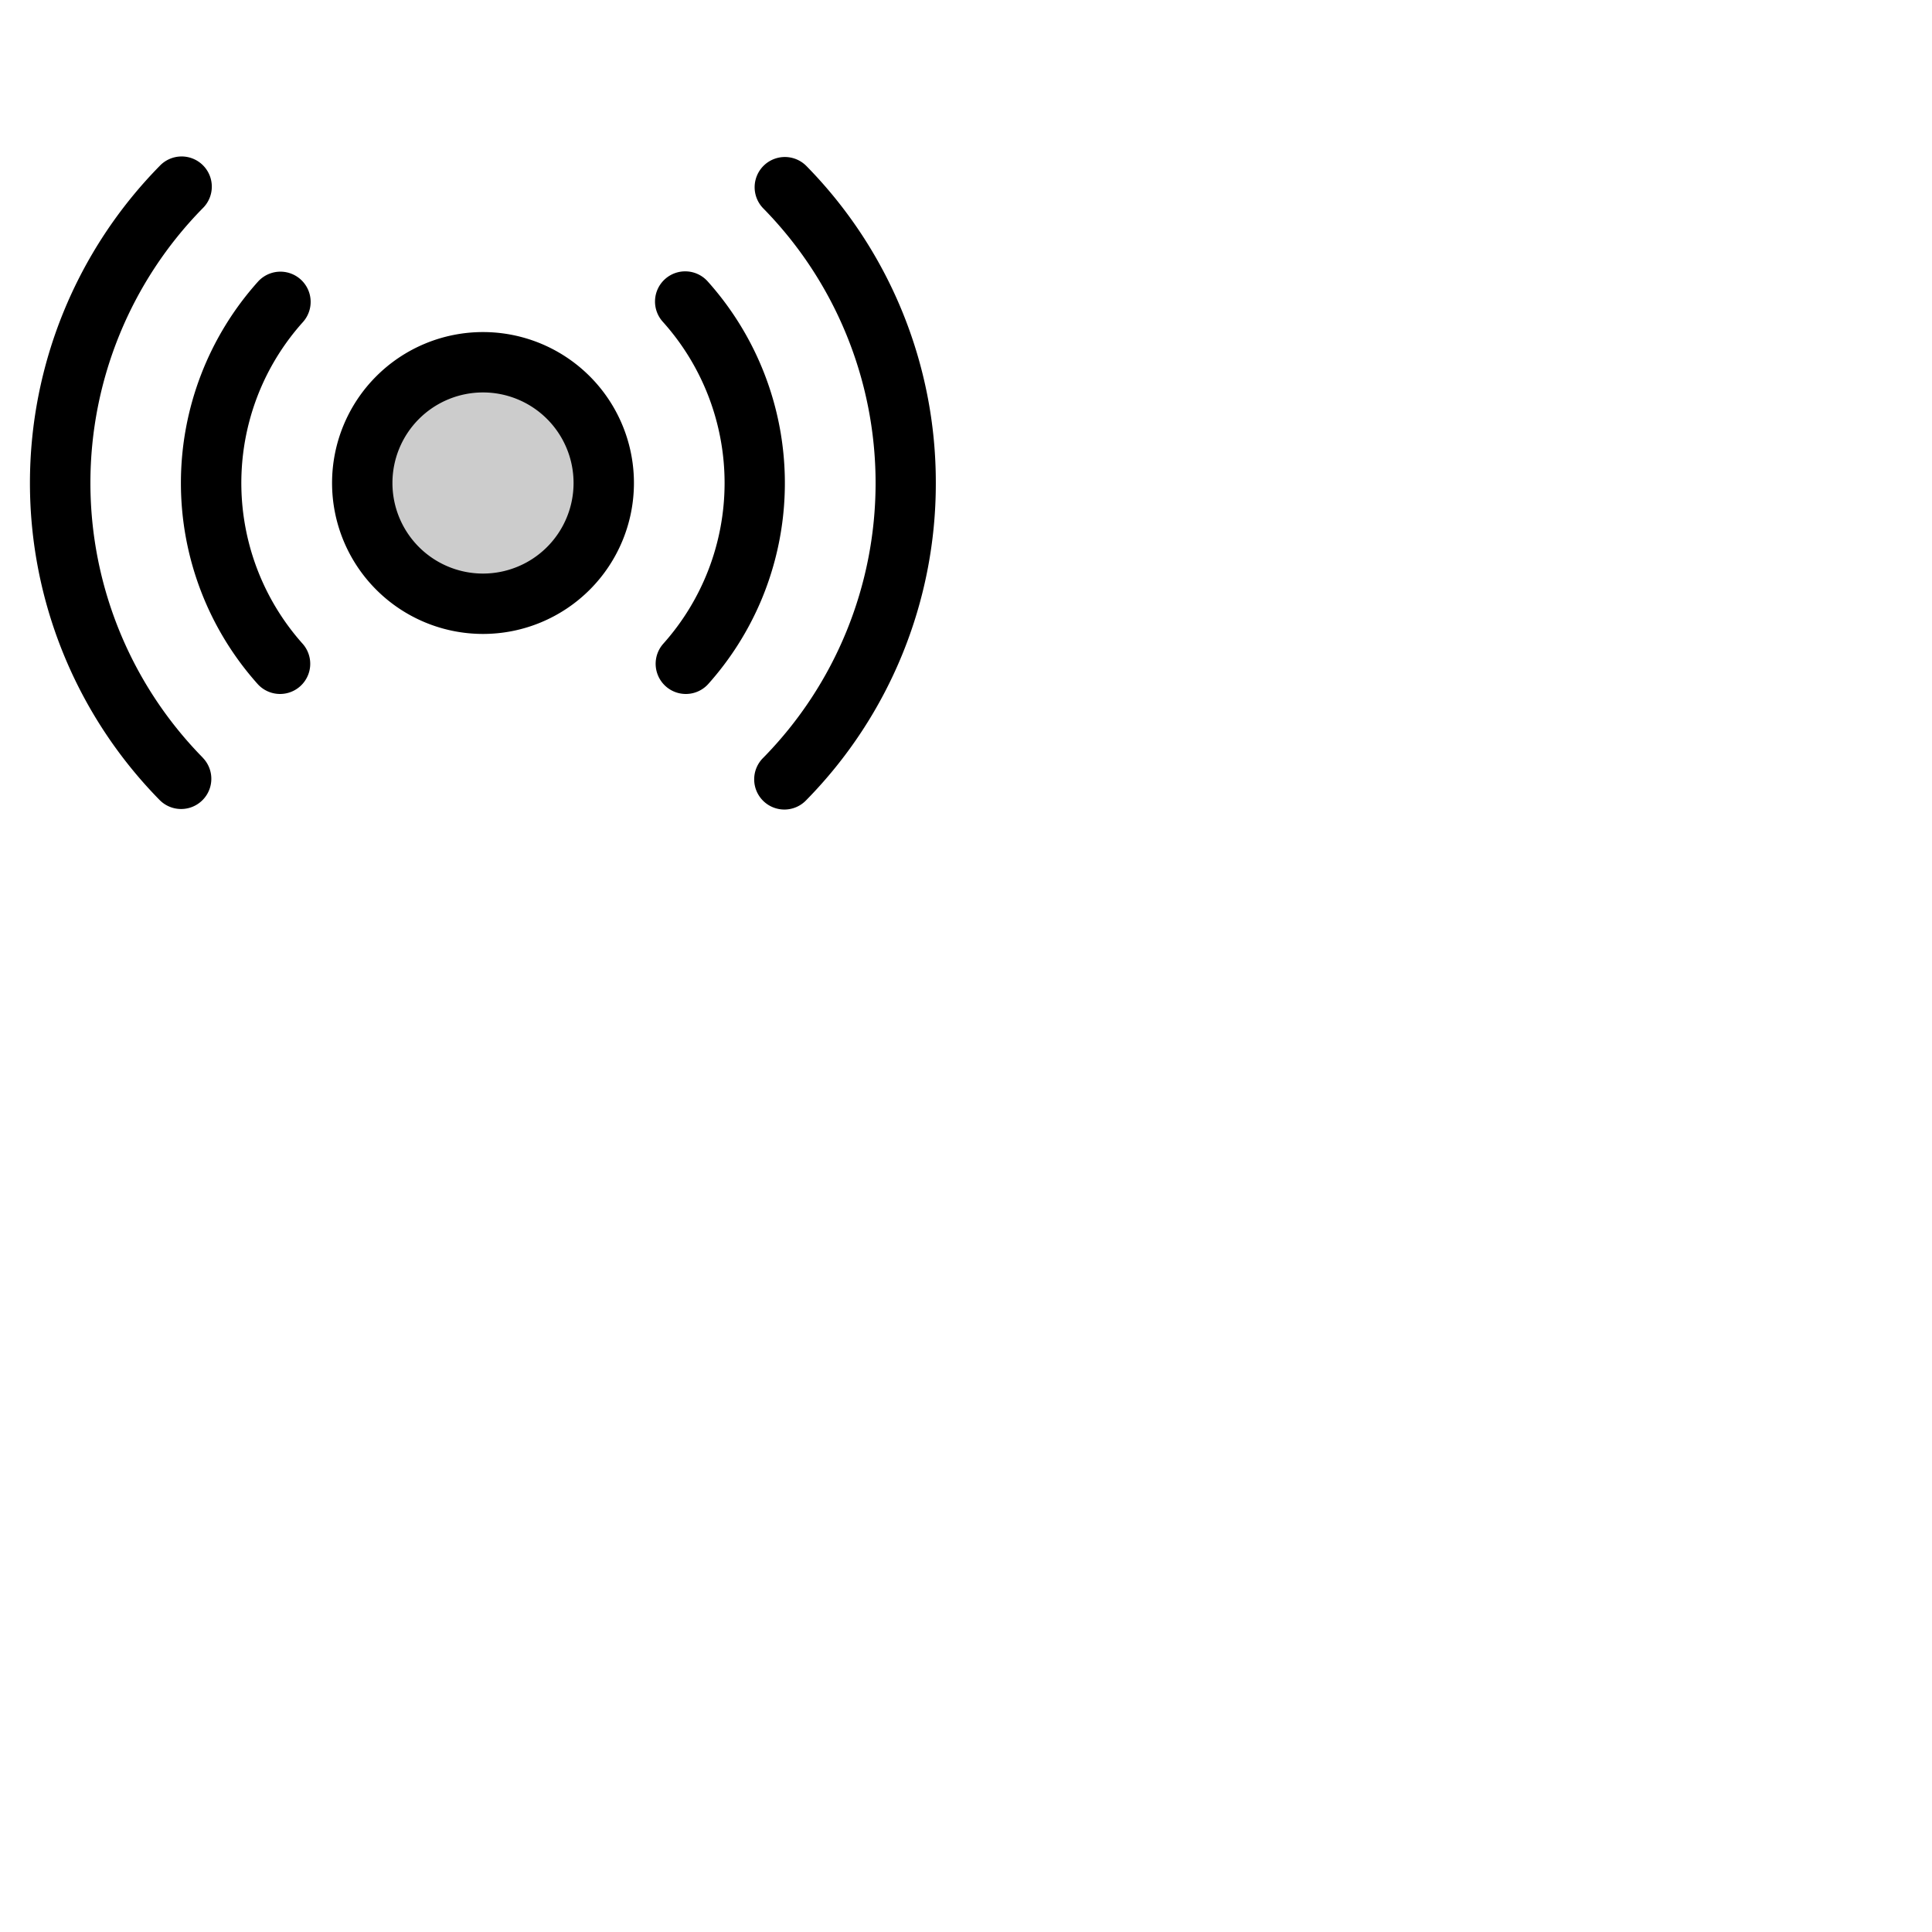 <svg xmlns="http://www.w3.org/2000/svg" version="1.1" viewBox="0 0 512 512" fill="currentColor"><g fill="currentColor"><path d="M160 128a32 32 0 1 1-32-32a32 32 0 0 1 32 32" opacity=".2"/><path d="M128 88a40 40 0 1 0 40 40a40 40 0 0 0-40-40m0 64a24 24 0 1 1 24-24a24 24 0 0 1-24 24m73.71 7.14a80 80 0 0 1-14.08 22.2a8 8 0 0 1-11.92-10.67a63.95 63.95 0 0 0 0-85.33a8 8 0 1 1 11.92-10.67a80.08 80.08 0 0 1 14.08 84.47M69 103.09a64 64 0 0 0 11.26 67.58a8 8 0 0 1-11.92 10.67a79.93 79.93 0 0 1 0-106.67a8 8 0 1 1 11.95 10.67A63.77 63.77 0 0 0 69 103.09M248 128a119.58 119.58 0 0 1-34.29 84a8 8 0 1 1-11.42-11.2a103.9 103.9 0 0 0 0-145.56A8 8 0 1 1 213.71 44A119.58 119.58 0 0 1 248 128M53.71 200.78A8 8 0 1 1 42.29 212a119.87 119.87 0 0 1 0-168a8 8 0 1 1 11.42 11.2a103.9 103.9 0 0 0 0 145.56Z"/></g></svg>